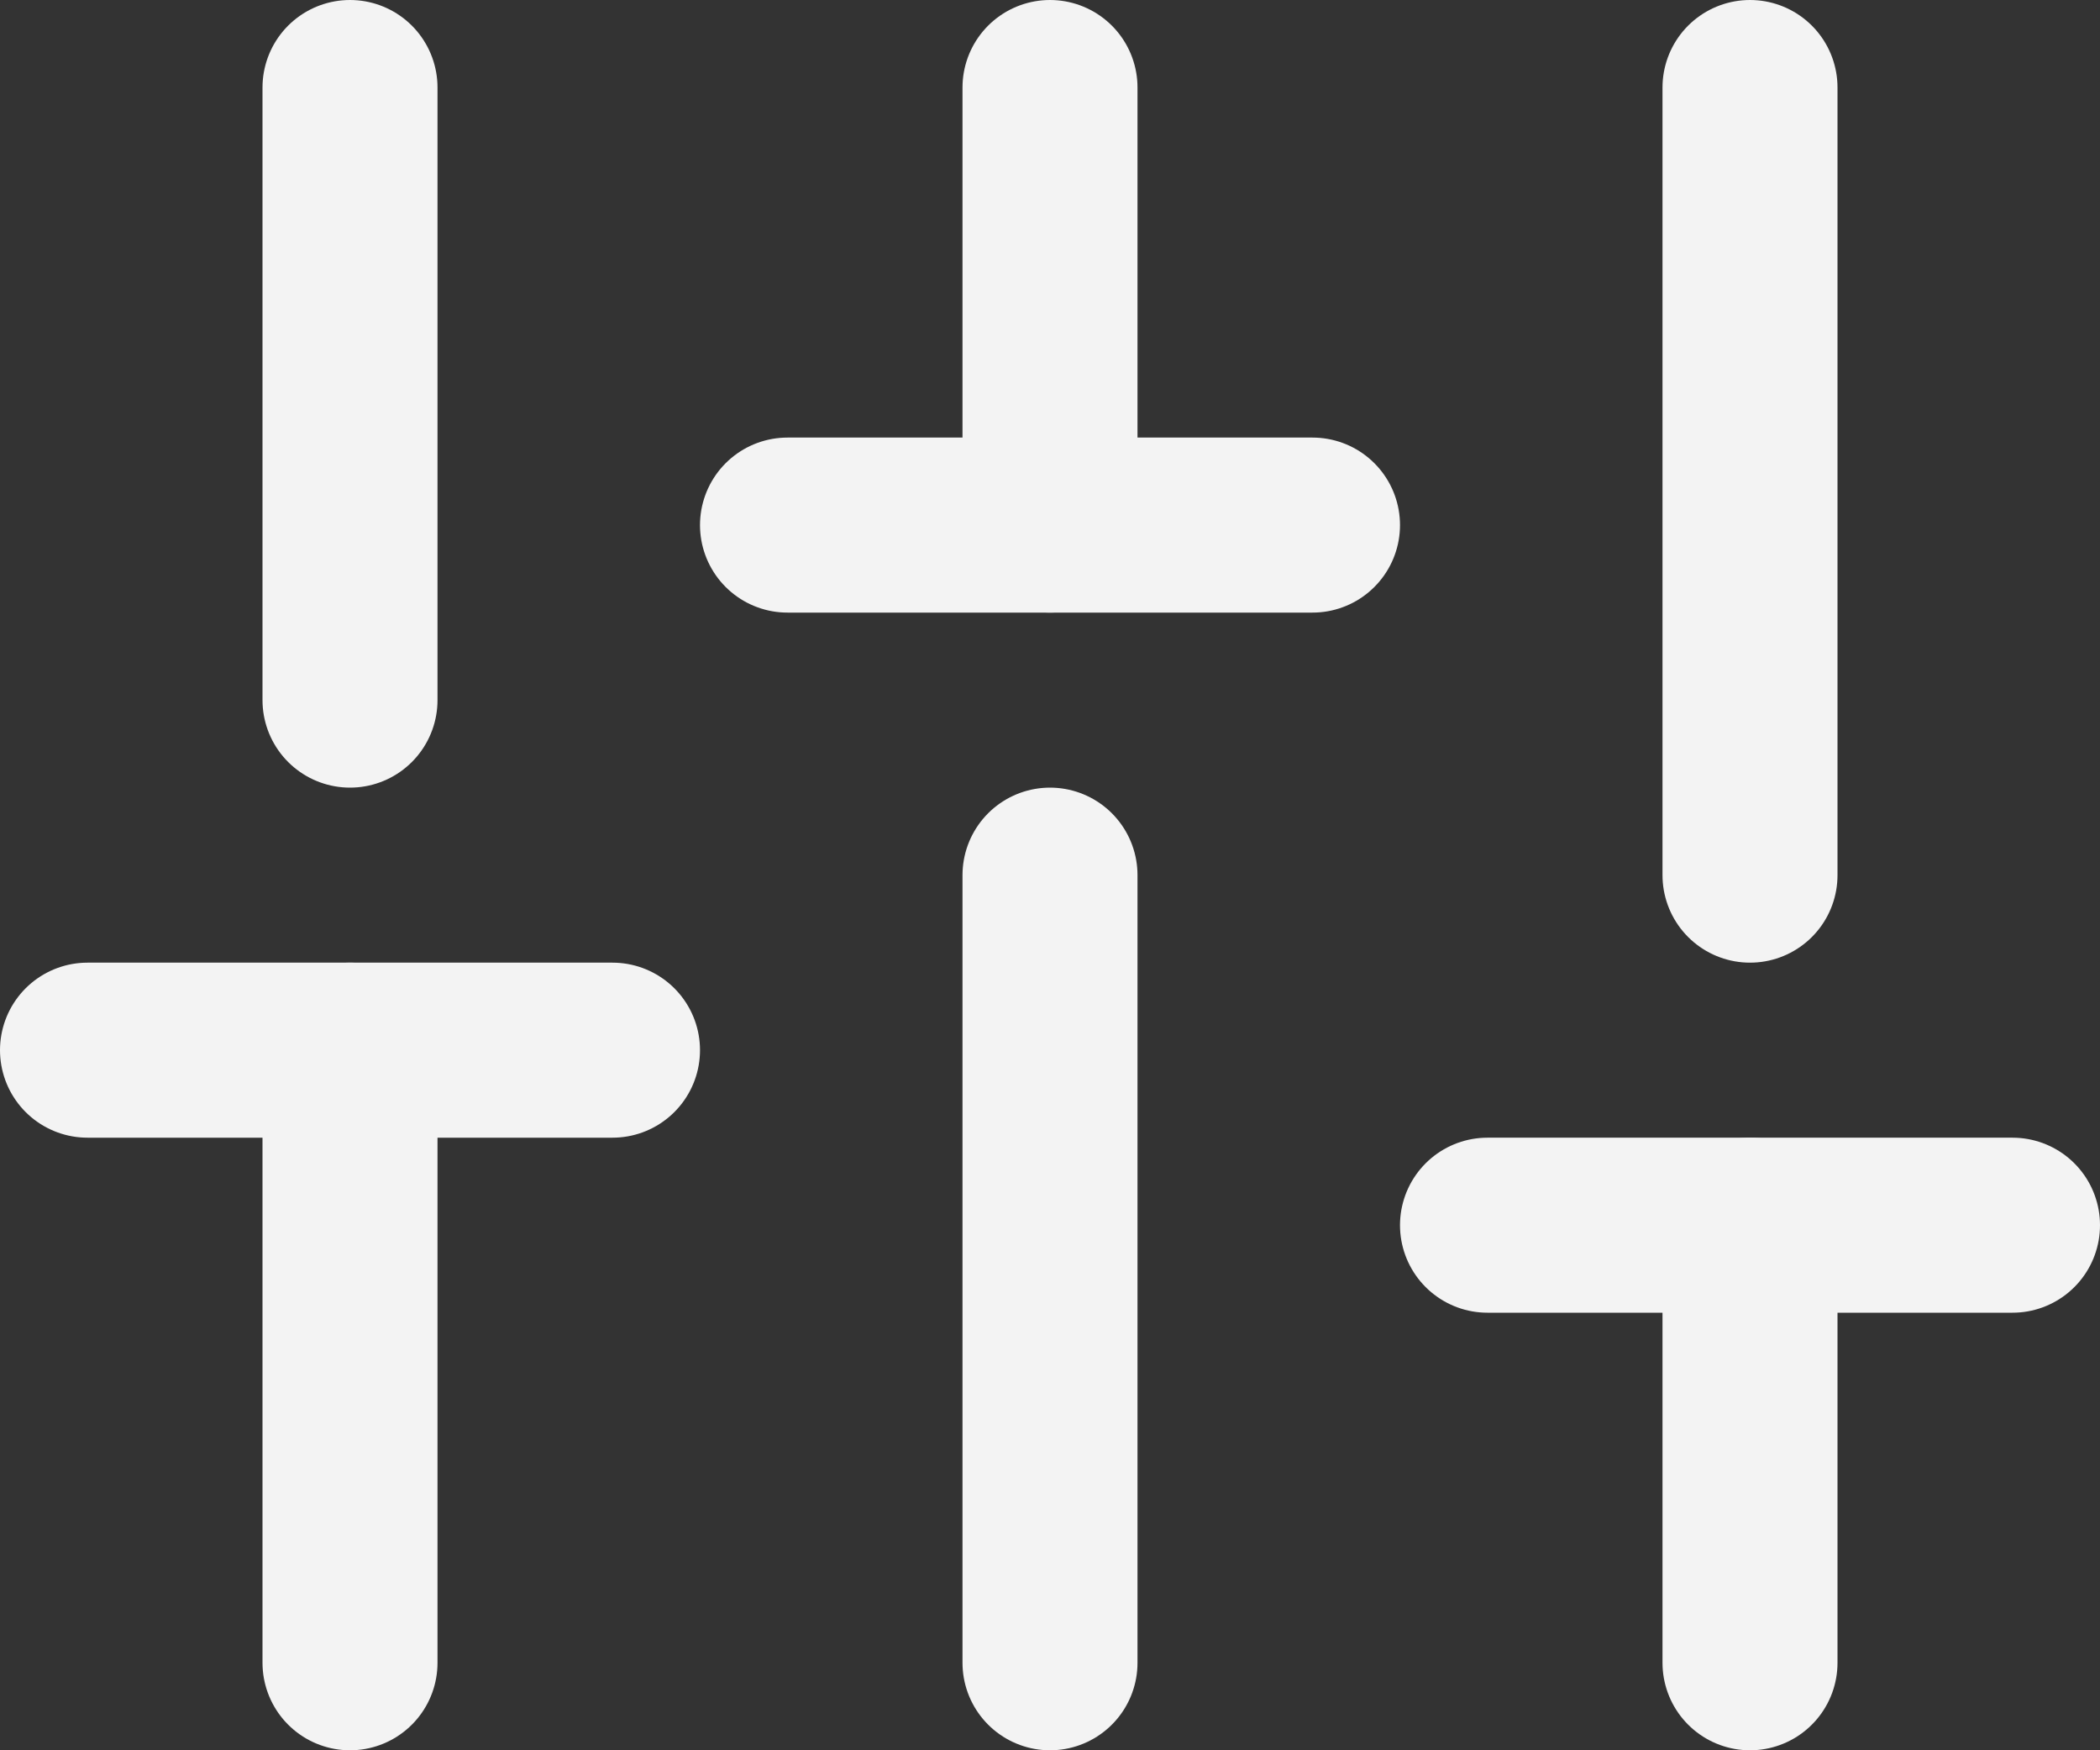 <svg xmlns="http://www.w3.org/2000/svg" width="24" height="20" viewBox="0 0 24 20">
    <rect x="0" y="0" width="24" height="20" fill="#333333" stroke="none"/>
    <g id="sliders" transform="translate(0 -2)">
        <line id="Line_1" data-name="Line 1" y1="7" transform="translate(4 14)" fill="none" stroke="#f3f3f3" stroke-linecap="round" stroke-linejoin="round" stroke-width="2"/>
        <line id="Line_2" data-name="Line 2" y1="7" transform="translate(4 3)" fill="none" stroke="#f3f3f3" stroke-linecap="round" stroke-linejoin="round" stroke-width="2"/>
        <line id="Line_3" data-name="Line 3" y1="9" transform="translate(12 12)" fill="none" stroke="#f3f3f3" stroke-linecap="round" stroke-linejoin="round" stroke-width="2"/>
        <line id="Line_4" data-name="Line 4" y1="5" transform="translate(12 3)" fill="none" stroke="#f3f3f3" stroke-linecap="round" stroke-linejoin="round" stroke-width="2"/>
        <line id="Line_5" data-name="Line 5" y1="5" transform="translate(20 16)" fill="none" stroke="#f3f3f3" stroke-linecap="round" stroke-linejoin="round" stroke-width="2"/>
        <line id="Line_6" data-name="Line 6" y1="9" transform="translate(20 3)" fill="none" stroke="#f3f3f3" stroke-linecap="round" stroke-linejoin="round" stroke-width="2"/>
        <line id="Line_7" data-name="Line 7" x2="6" transform="translate(1 14)" fill="none" stroke="#f3f3f3" stroke-linecap="round" stroke-linejoin="round" stroke-width="2"/>
        <line id="Line_8" data-name="Line 8" x2="6" transform="translate(9 8)" fill="none" stroke="#f3f3f3" stroke-linecap="round" stroke-linejoin="round" stroke-width="2"/>
        <line id="Line_9" data-name="Line 9" x2="6" transform="translate(17 16)" fill="none" stroke="#f3f3f3" stroke-linecap="round" stroke-linejoin="round" stroke-width="2"/>
    </g>
</svg>
